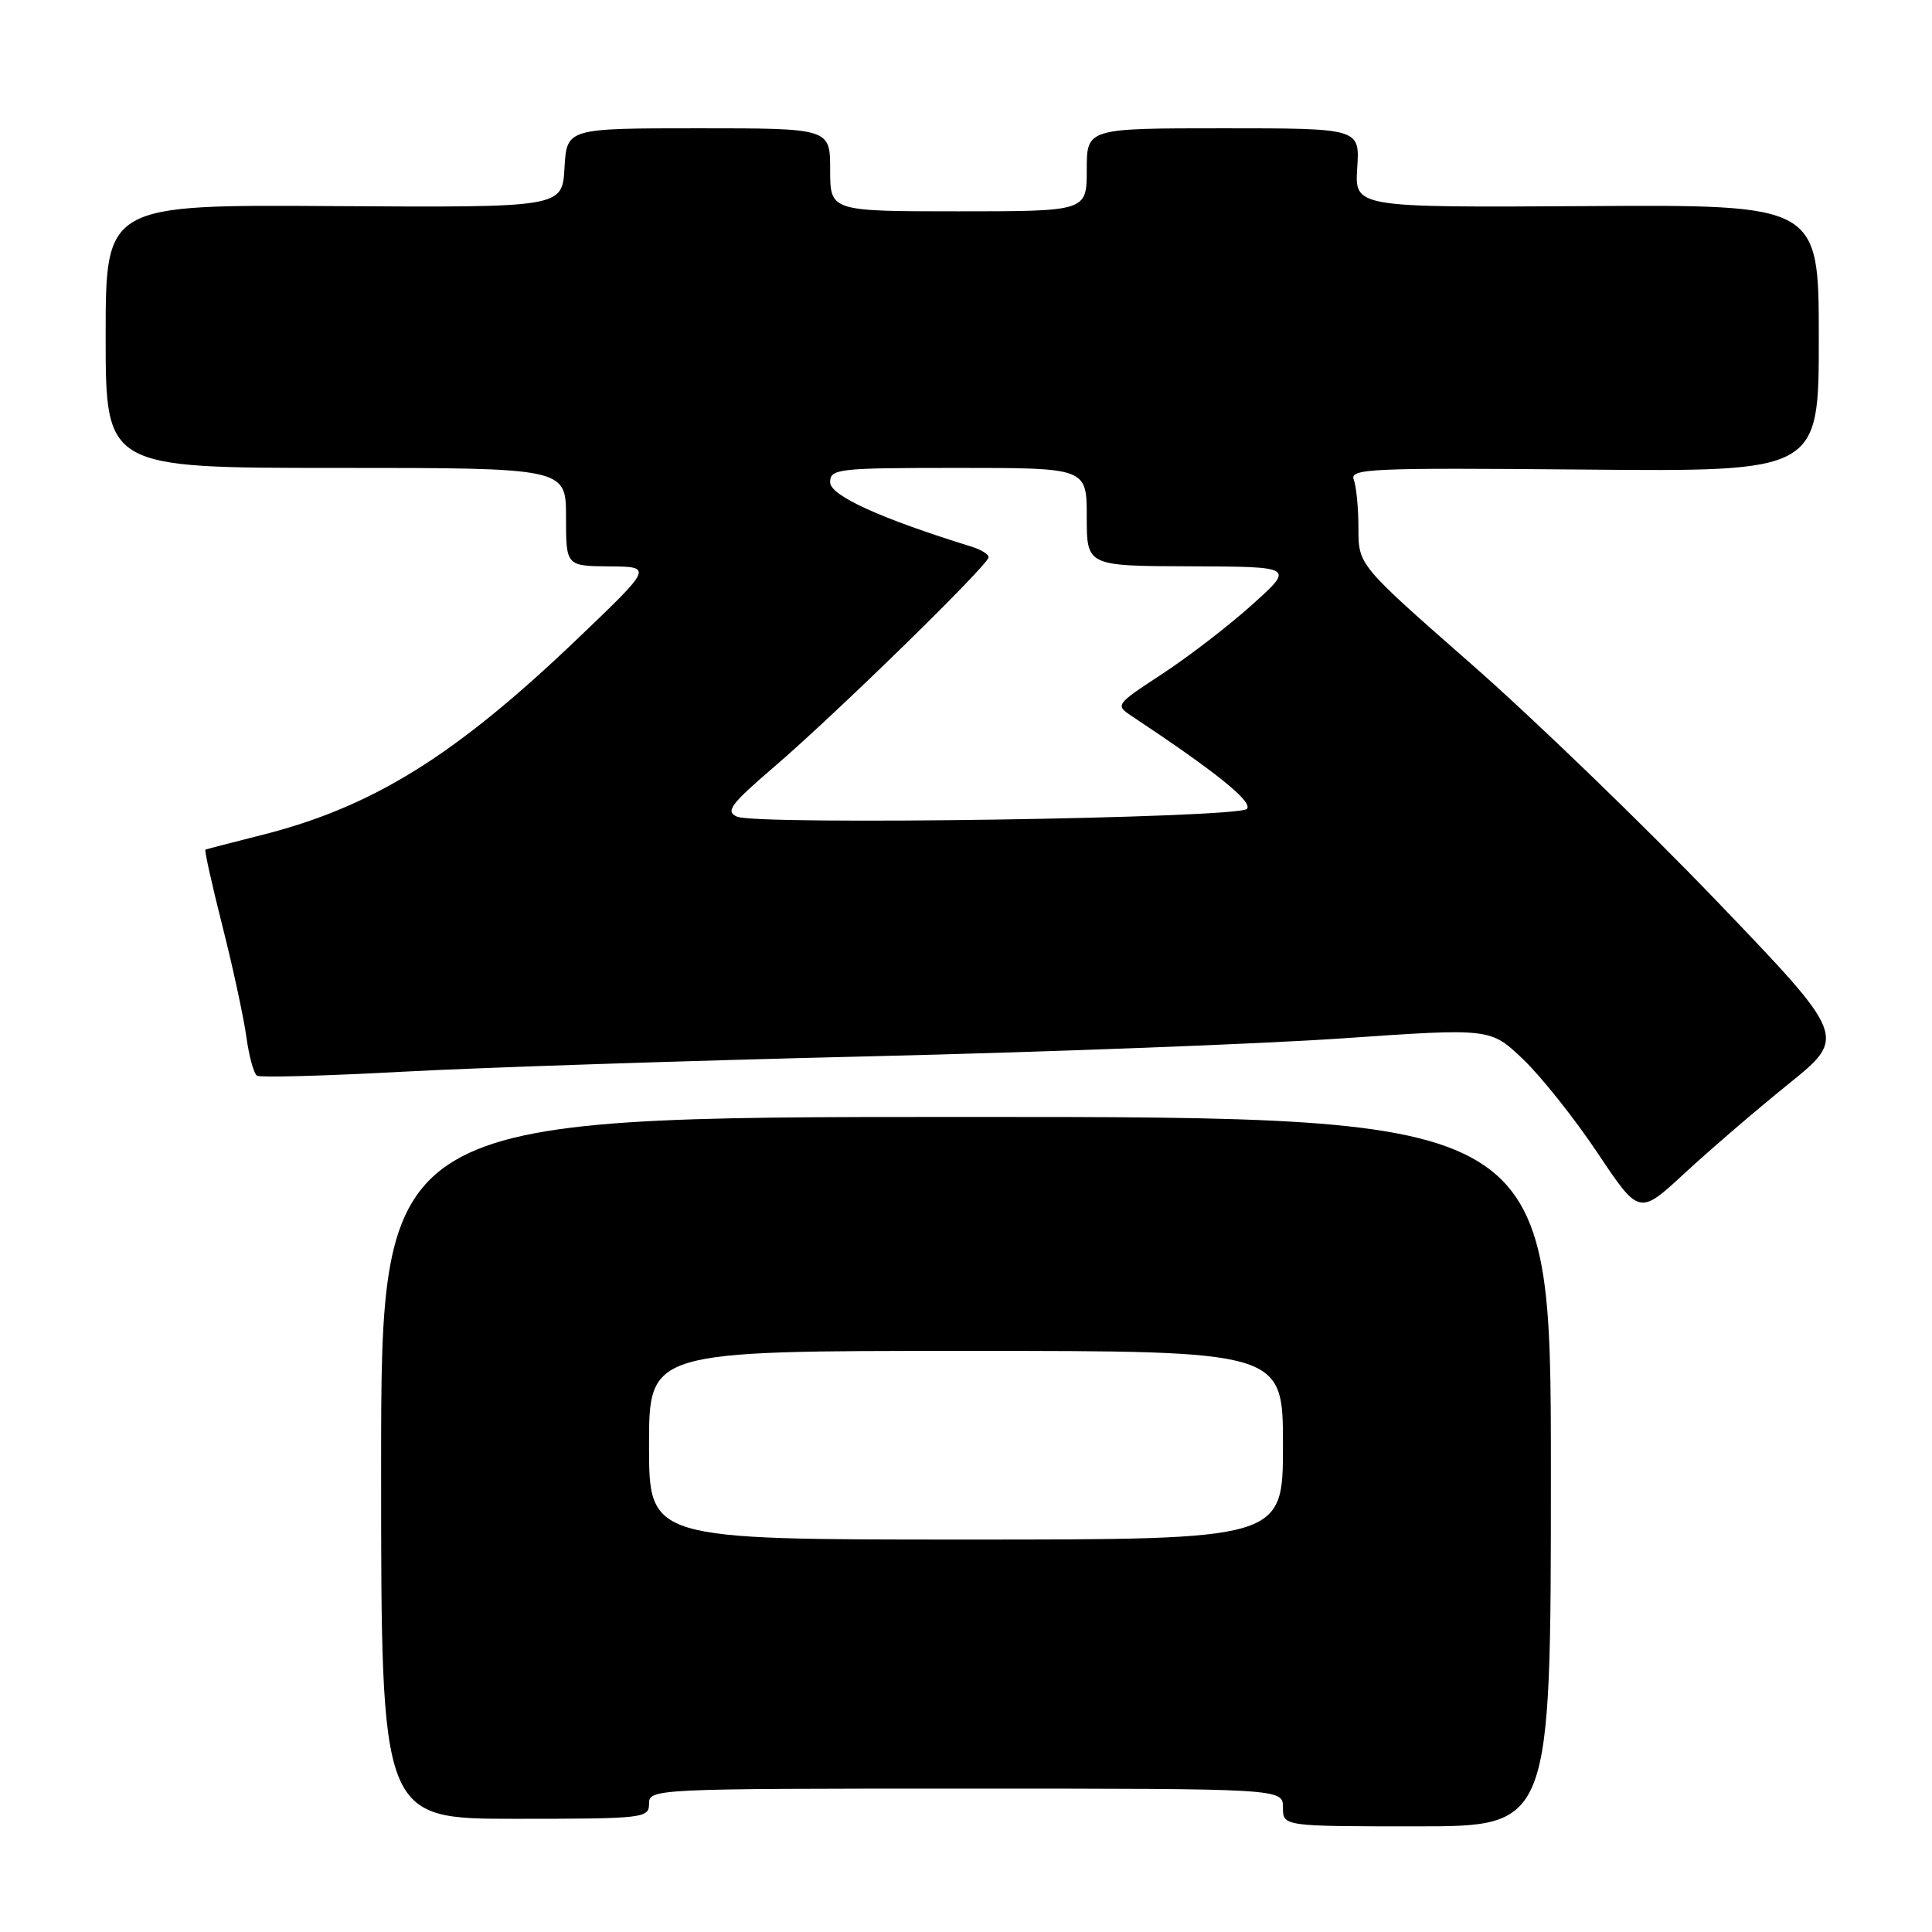 <?xml version="1.0" encoding="UTF-8" standalone="no"?>
<!DOCTYPE svg PUBLIC "-//W3C//DTD SVG 1.1//EN" "http://www.w3.org/Graphics/SVG/1.1/DTD/svg11.dtd" >
<svg xmlns="http://www.w3.org/2000/svg" xmlns:xlink="http://www.w3.org/1999/xlink" version="1.1" viewBox="0 0 256 256">
 <g >
 <path fill="currentColor"
d=" M 205.50 195.00 C 205.50 148.00 205.50 148.00 128.00 148.00 C 50.50 148.00 50.50 148.00 50.50 194.50 C 50.50 241.00 50.50 241.00 68.25 241.00 C 85.33 241.00 86.00 240.92 86.00 239.00 C 86.00 237.03 86.67 237.00 128.00 237.00 C 170.00 237.00 170.00 237.00 170.00 239.50 C 170.00 242.00 170.00 242.00 187.75 242.00 C 205.50 242.00 205.50 242.00 205.50 195.00 Z  M 236.98 143.64 C 244.73 137.38 244.73 137.38 227.36 119.28 C 217.80 109.32 203.24 95.26 194.99 88.02 C 180.00 74.87 180.00 74.87 180.00 70.02 C 180.00 67.35 179.72 64.44 179.38 63.55 C 178.82 62.09 181.62 61.97 209.88 62.22 C 241.00 62.50 241.00 62.50 241.00 44.81 C 241.00 27.12 241.00 27.12 210.25 27.31 C 179.50 27.50 179.50 27.50 179.84 22.25 C 180.18 17.00 180.18 17.00 162.09 17.00 C 144.00 17.00 144.00 17.00 144.00 22.50 C 144.00 28.00 144.00 28.00 127.00 28.00 C 110.00 28.00 110.00 28.00 110.00 22.50 C 110.00 17.00 110.00 17.00 92.55 17.00 C 75.10 17.00 75.10 17.00 74.80 22.25 C 74.50 27.50 74.50 27.50 44.25 27.31 C 14.00 27.11 14.00 27.11 14.00 44.56 C 14.00 62.00 14.00 62.00 44.50 62.00 C 75.00 62.00 75.00 62.00 75.00 68.50 C 75.00 75.00 75.00 75.00 80.75 75.05 C 86.50 75.10 86.50 75.10 76.50 84.66 C 60.22 100.22 49.32 106.98 34.50 110.69 C 30.65 111.66 27.38 112.51 27.22 112.58 C 27.07 112.66 28.08 117.21 29.47 122.70 C 30.86 128.18 32.28 134.78 32.64 137.36 C 32.99 139.94 33.63 142.27 34.06 142.54 C 34.49 142.80 43.16 142.56 53.33 142.01 C 63.49 141.46 91.32 140.54 115.16 139.97 C 139.00 139.40 167.28 138.32 178.00 137.58 C 197.50 136.23 197.50 136.23 201.83 140.37 C 204.21 142.64 208.64 148.22 211.68 152.76 C 217.20 161.03 217.20 161.03 223.21 155.47 C 226.52 152.41 232.71 147.08 236.98 143.64 Z  M 86.00 191.50 C 86.00 179.00 86.00 179.00 128.00 179.00 C 170.00 179.00 170.00 179.00 170.00 191.50 C 170.00 204.00 170.00 204.00 128.00 204.00 C 86.00 204.00 86.00 204.00 86.00 191.50 Z  M 97.66 108.21 C 96.08 107.52 96.80 106.57 102.66 101.54 C 110.90 94.46 131.00 74.82 131.00 73.83 C 131.00 73.45 129.99 72.82 128.75 72.44 C 116.67 68.70 110.00 65.67 110.00 63.91 C 110.00 62.11 110.95 62.00 127.00 62.00 C 144.00 62.00 144.00 62.00 144.00 68.50 C 144.00 75.00 144.00 75.00 157.75 75.04 C 171.50 75.09 171.50 75.09 166.00 80.05 C 162.97 82.79 157.63 86.91 154.12 89.22 C 147.73 93.41 147.73 93.41 150.06 94.95 C 161.20 102.34 166.10 106.30 165.21 107.19 C 163.98 108.42 100.33 109.38 97.66 108.21 Z "/>
</g>
</svg>